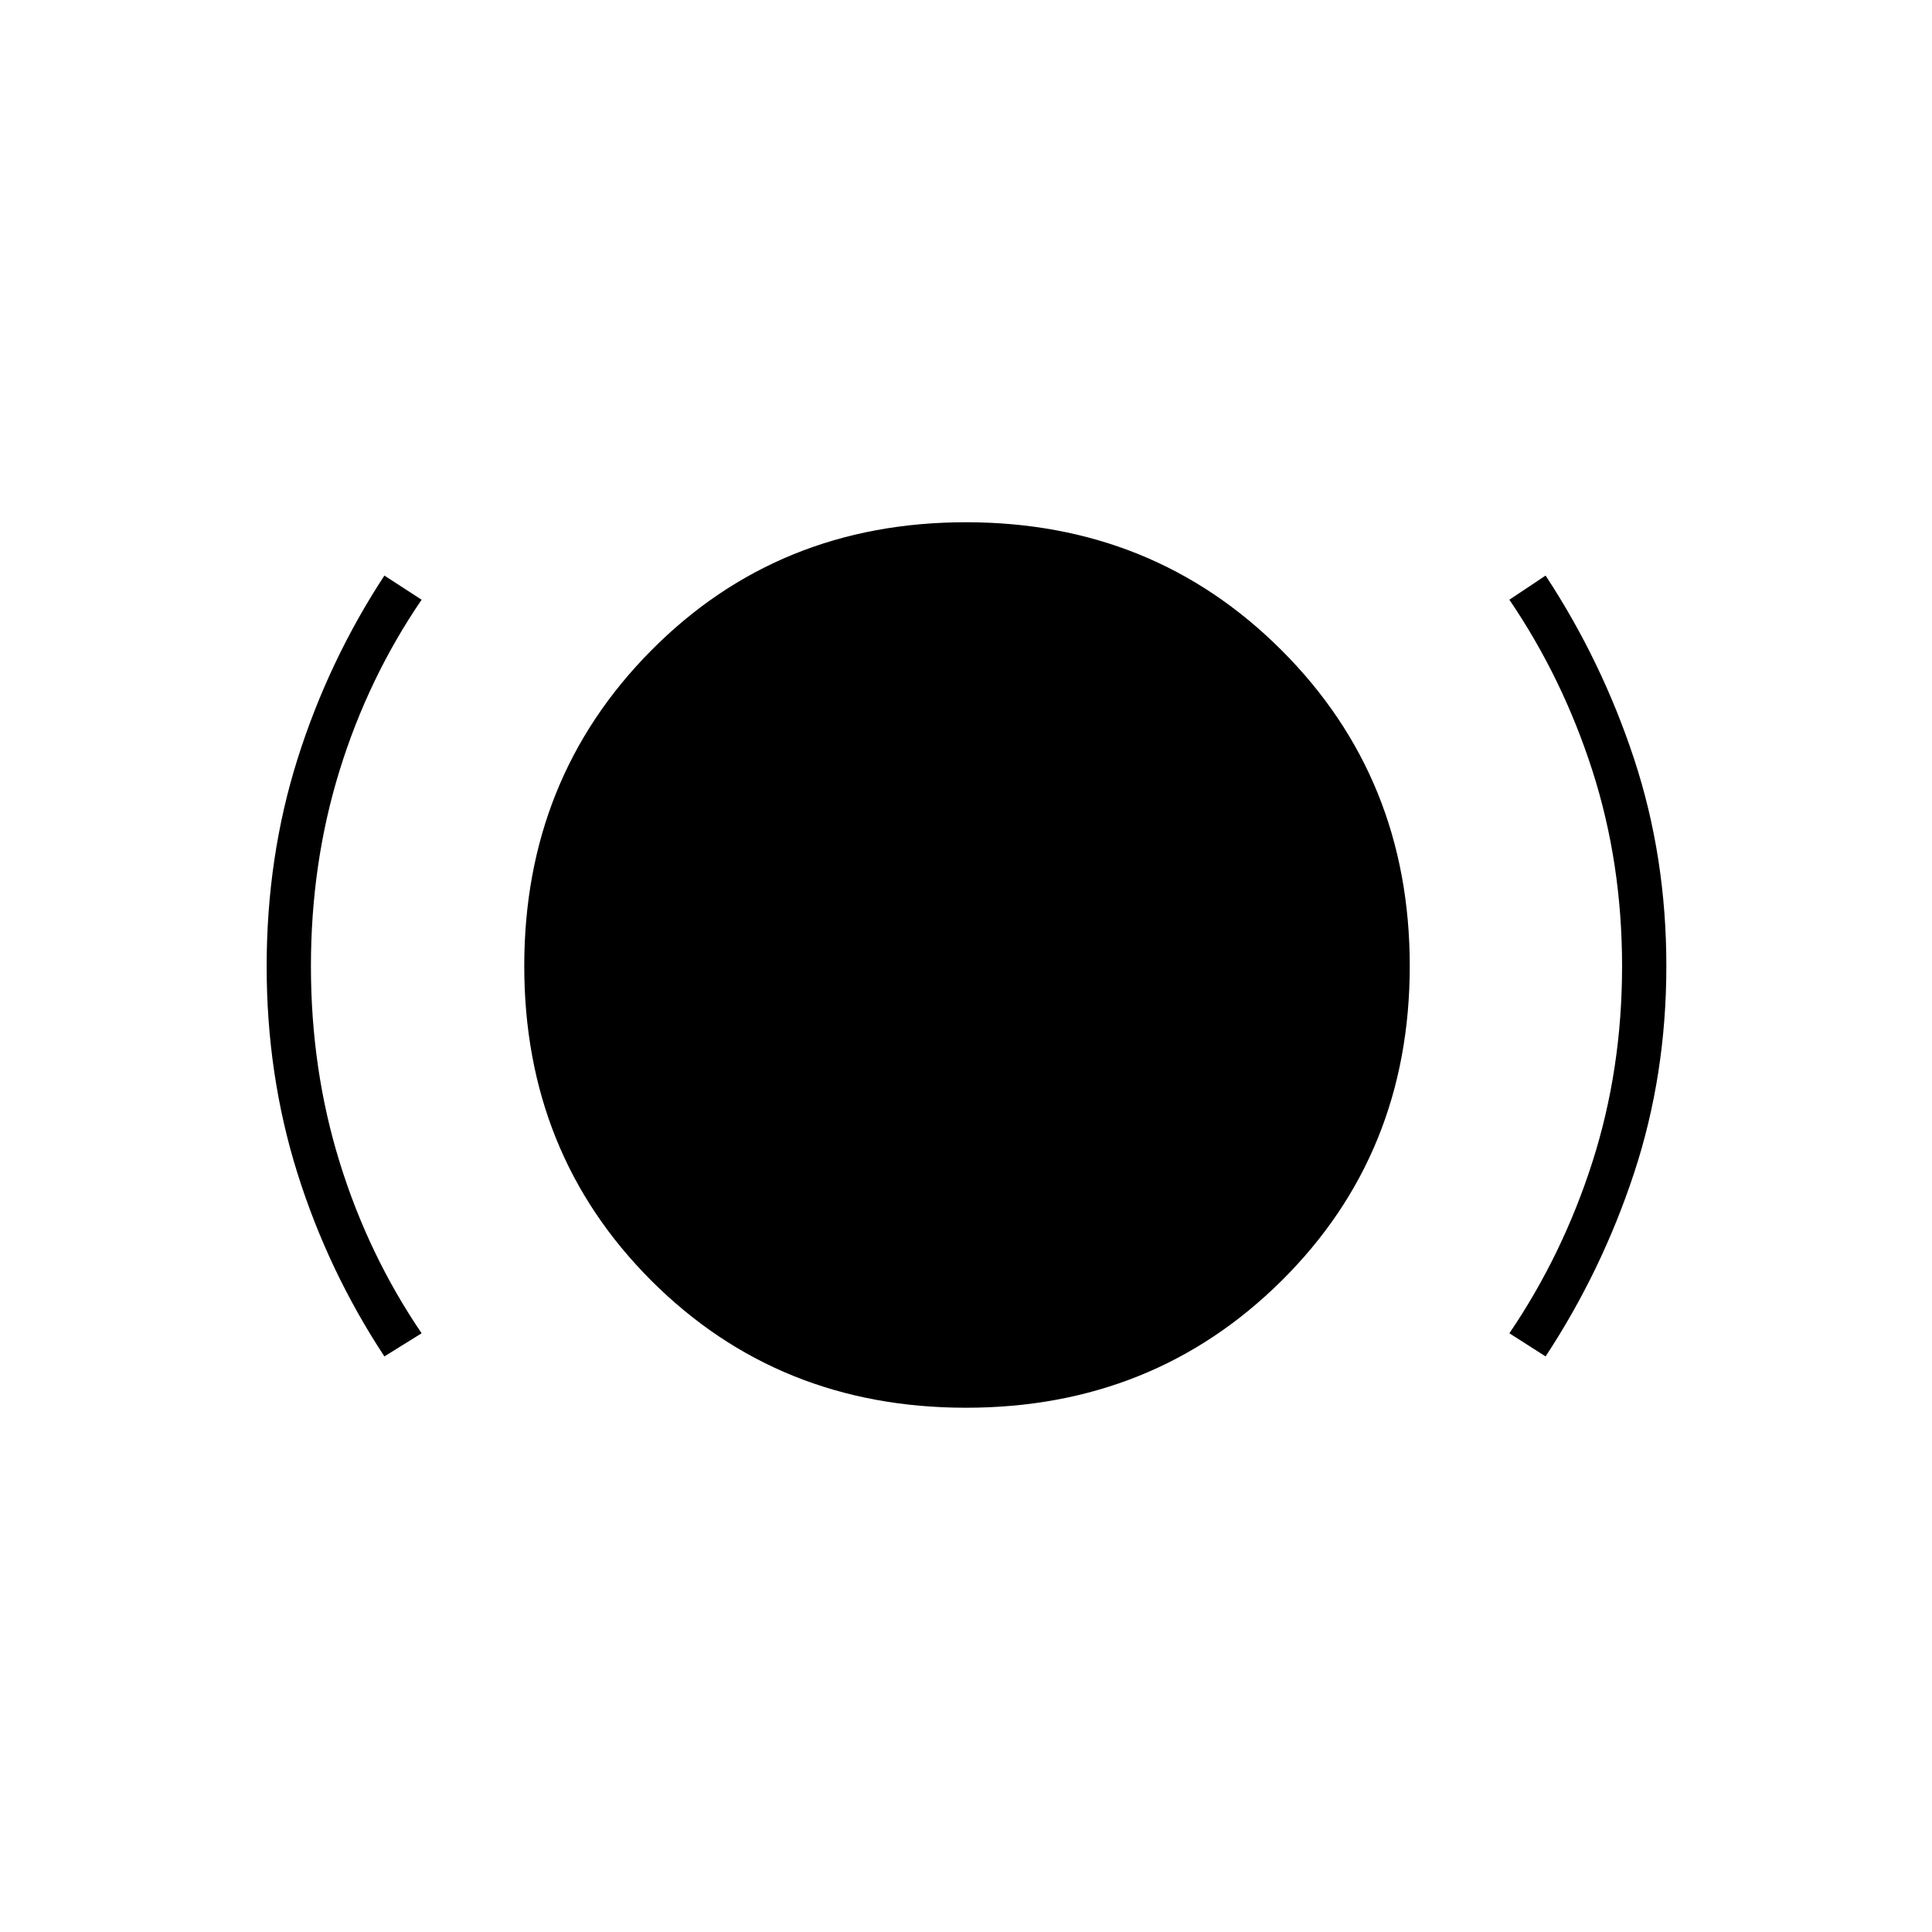 <svg xmlns="http://www.w3.org/2000/svg" height="48" viewBox="0 -960 960 960" width="48"><path d="M191-286q-28-42.54-43.25-91.18-15.25-48.64-15.25-102.6 0-54.45 15.35-103.11Q163.21-631.55 191-674l18.5 12q-26.53 38.86-40.76 84.84-14.24 45.97-14.24 97.32 0 51.19 14.24 97.24 14.23 46.05 40.76 85.1L191-286Zm289 25.5q-93.21 0-156.35-63.15Q260.5-386.79 260.5-480t63.15-156.85Q386.79-700.5 480-700.5t156.85 63.65Q700.5-573.21 700.5-480t-63.65 156.35Q573.21-260.5 480-260.5ZM768-286l-18-11.5q26.51-39.05 41.25-85.09Q806-428.63 806-479.9t-14.75-97.18Q776.5-623 750-662l18-12q27.96 42.54 43.98 91.14Q828-534.27 828-480q0 54.2-16.02 102.83Q795.96-328.54 768-286Z"/></svg>